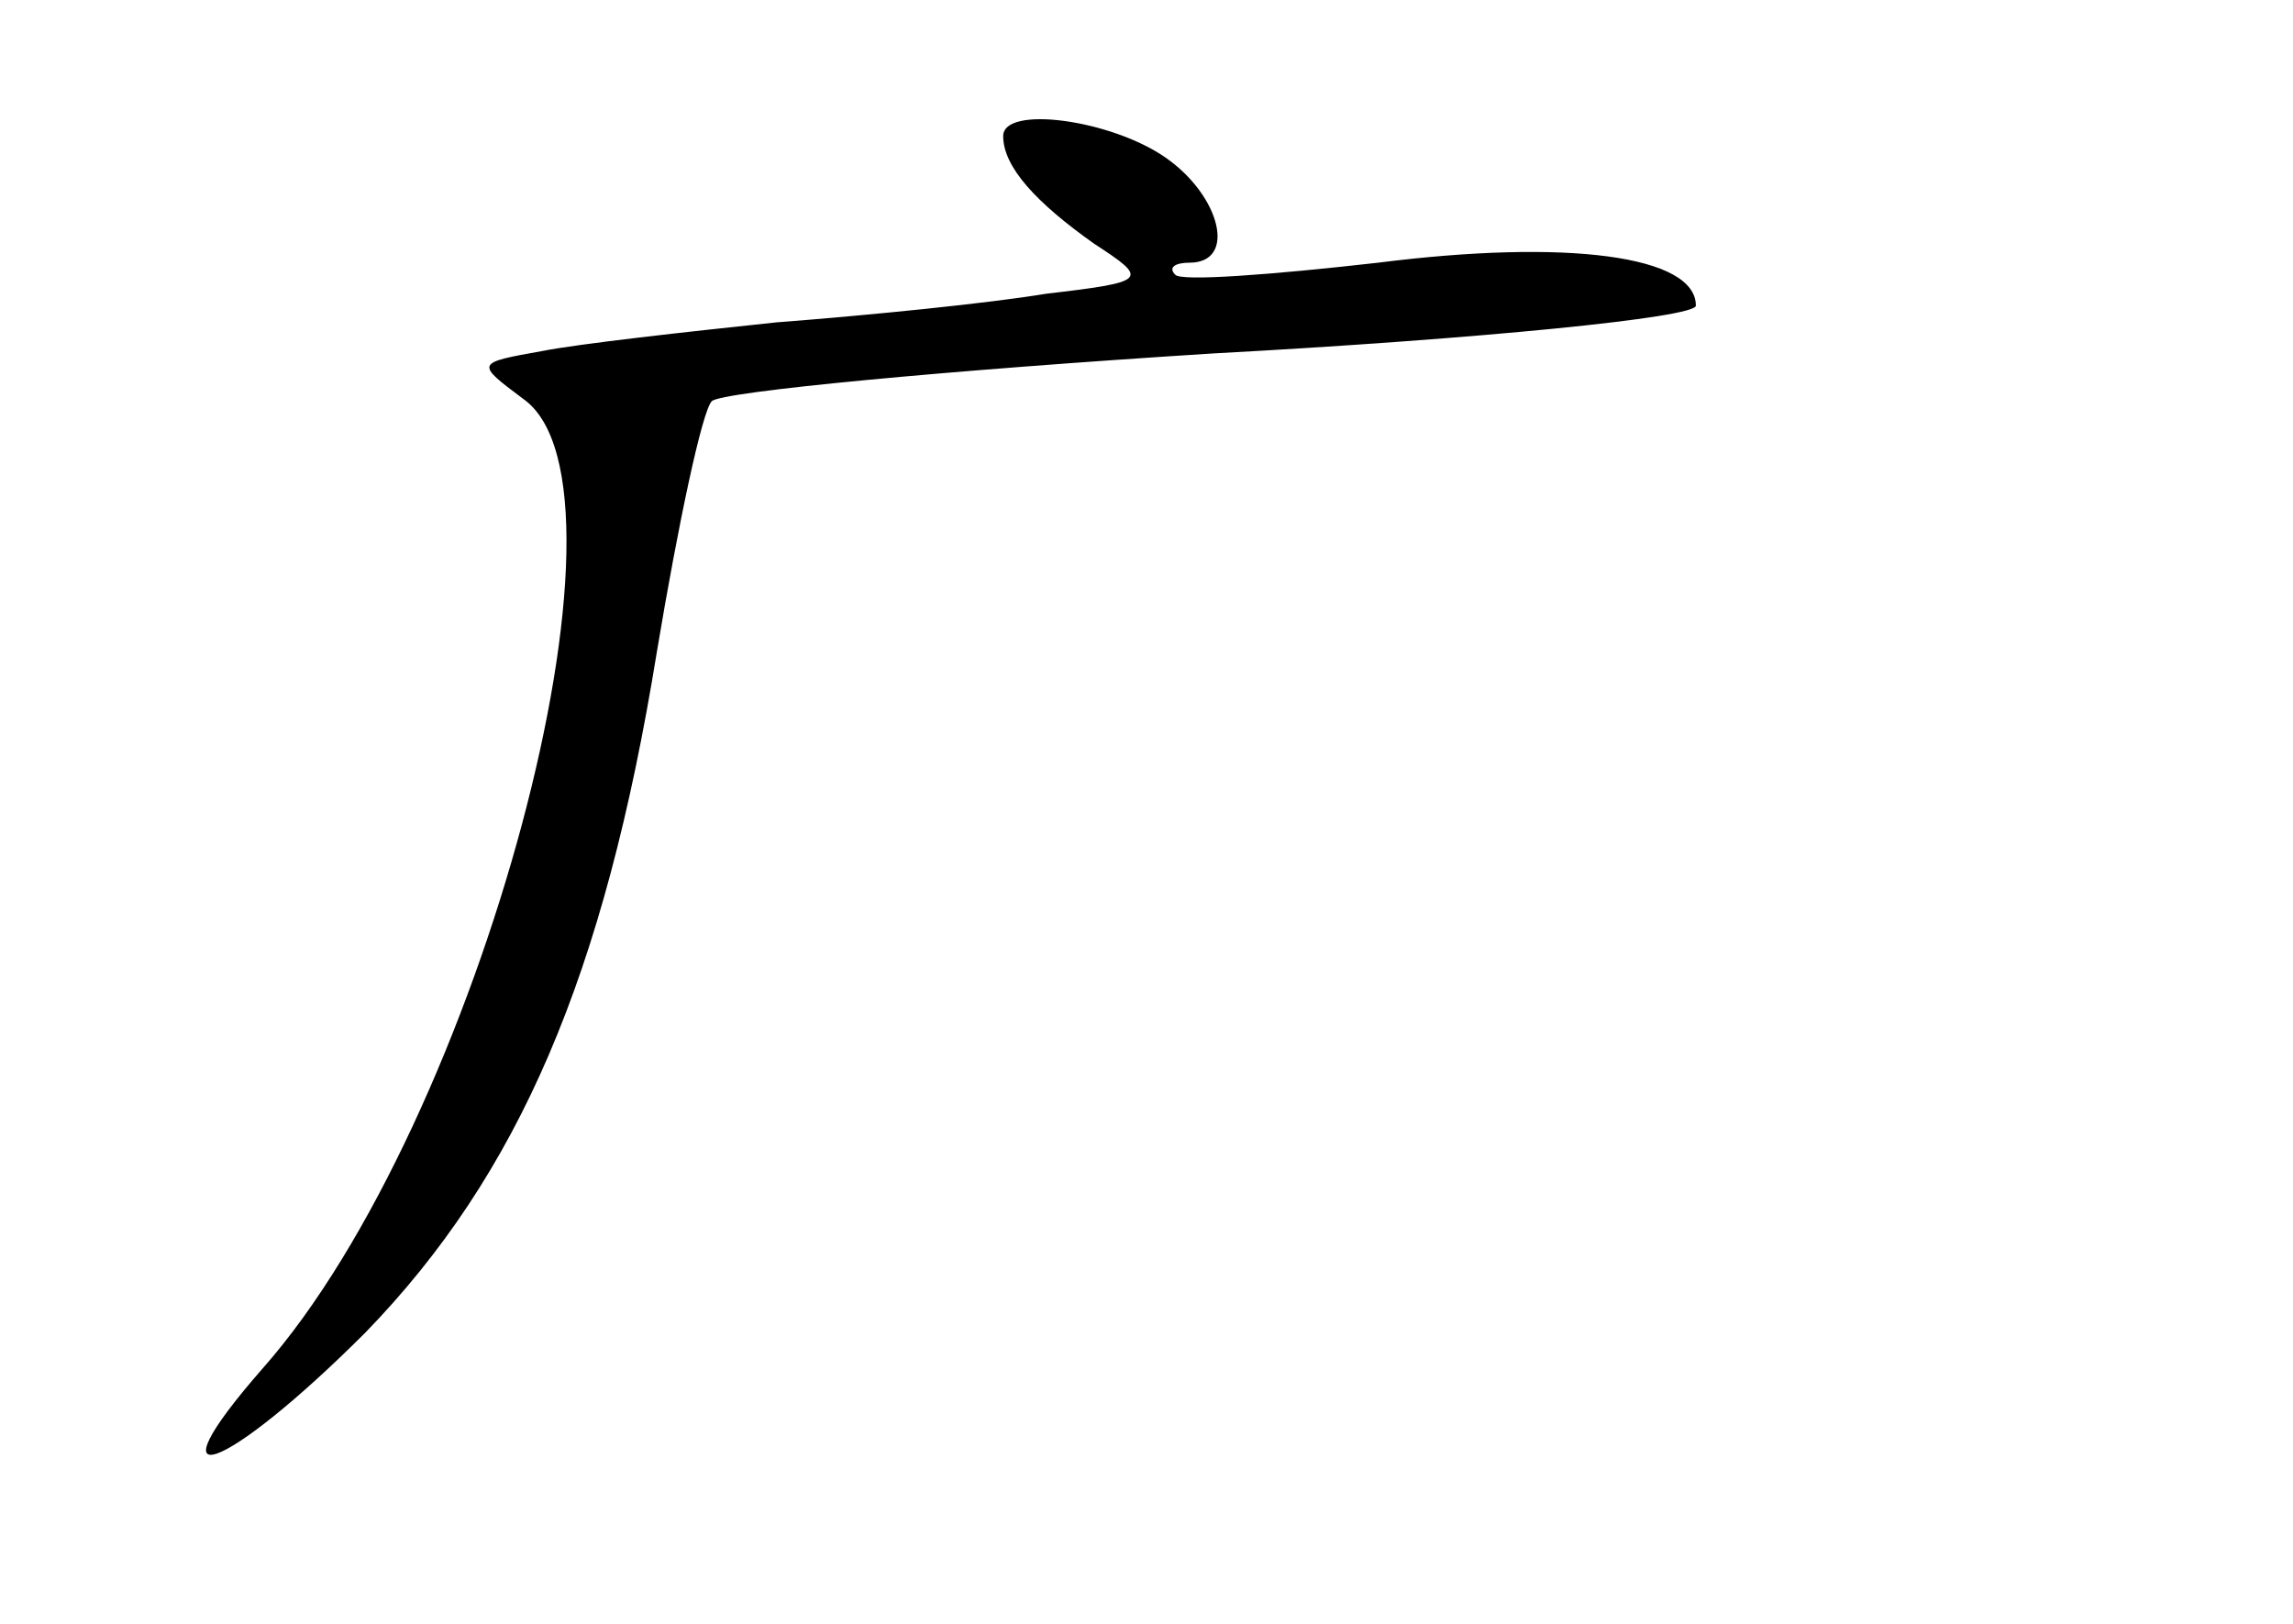 <?xml version="1.0" standalone="no"?>
<!DOCTYPE svg PUBLIC "-//W3C//DTD SVG 20010904//EN"
 "http://www.w3.org/TR/2001/REC-SVG-20010904/DTD/svg10.dtd">
<svg version="1.0" xmlns="http://www.w3.org/2000/svg"
 width="96pt" height="68pt" viewBox="0 0 96 68"
 preserveAspectRatio="xMidYMid meet">
<g transform="translate(0,68) scale(0.1,-0.1)"
fill="#000000" stroke="none">
<path d="M420 623 c0 -13 14 -28 38 -45 23 -15 23 -16 -20 -21 -24 -4 -74 -9
-113 -12 -38 -4 -83 -9 -98 -12 -28 -5 -28 -5 -8 -20 53 -37 -18 -303 -109
-406 -49 -56 -16 -44 43 15 64 66 100 149 122 285 9 54 19 101 23 105 4 4 99
13 210 20 111 6 202 15 202 20 0 21 -54 28 -133 18 -44 -5 -83 -8 -85 -5 -3 3
0 5 6 5 20 0 13 28 -10 44 -23 16 -68 22 -68 9z"/>
</g>
</svg>
